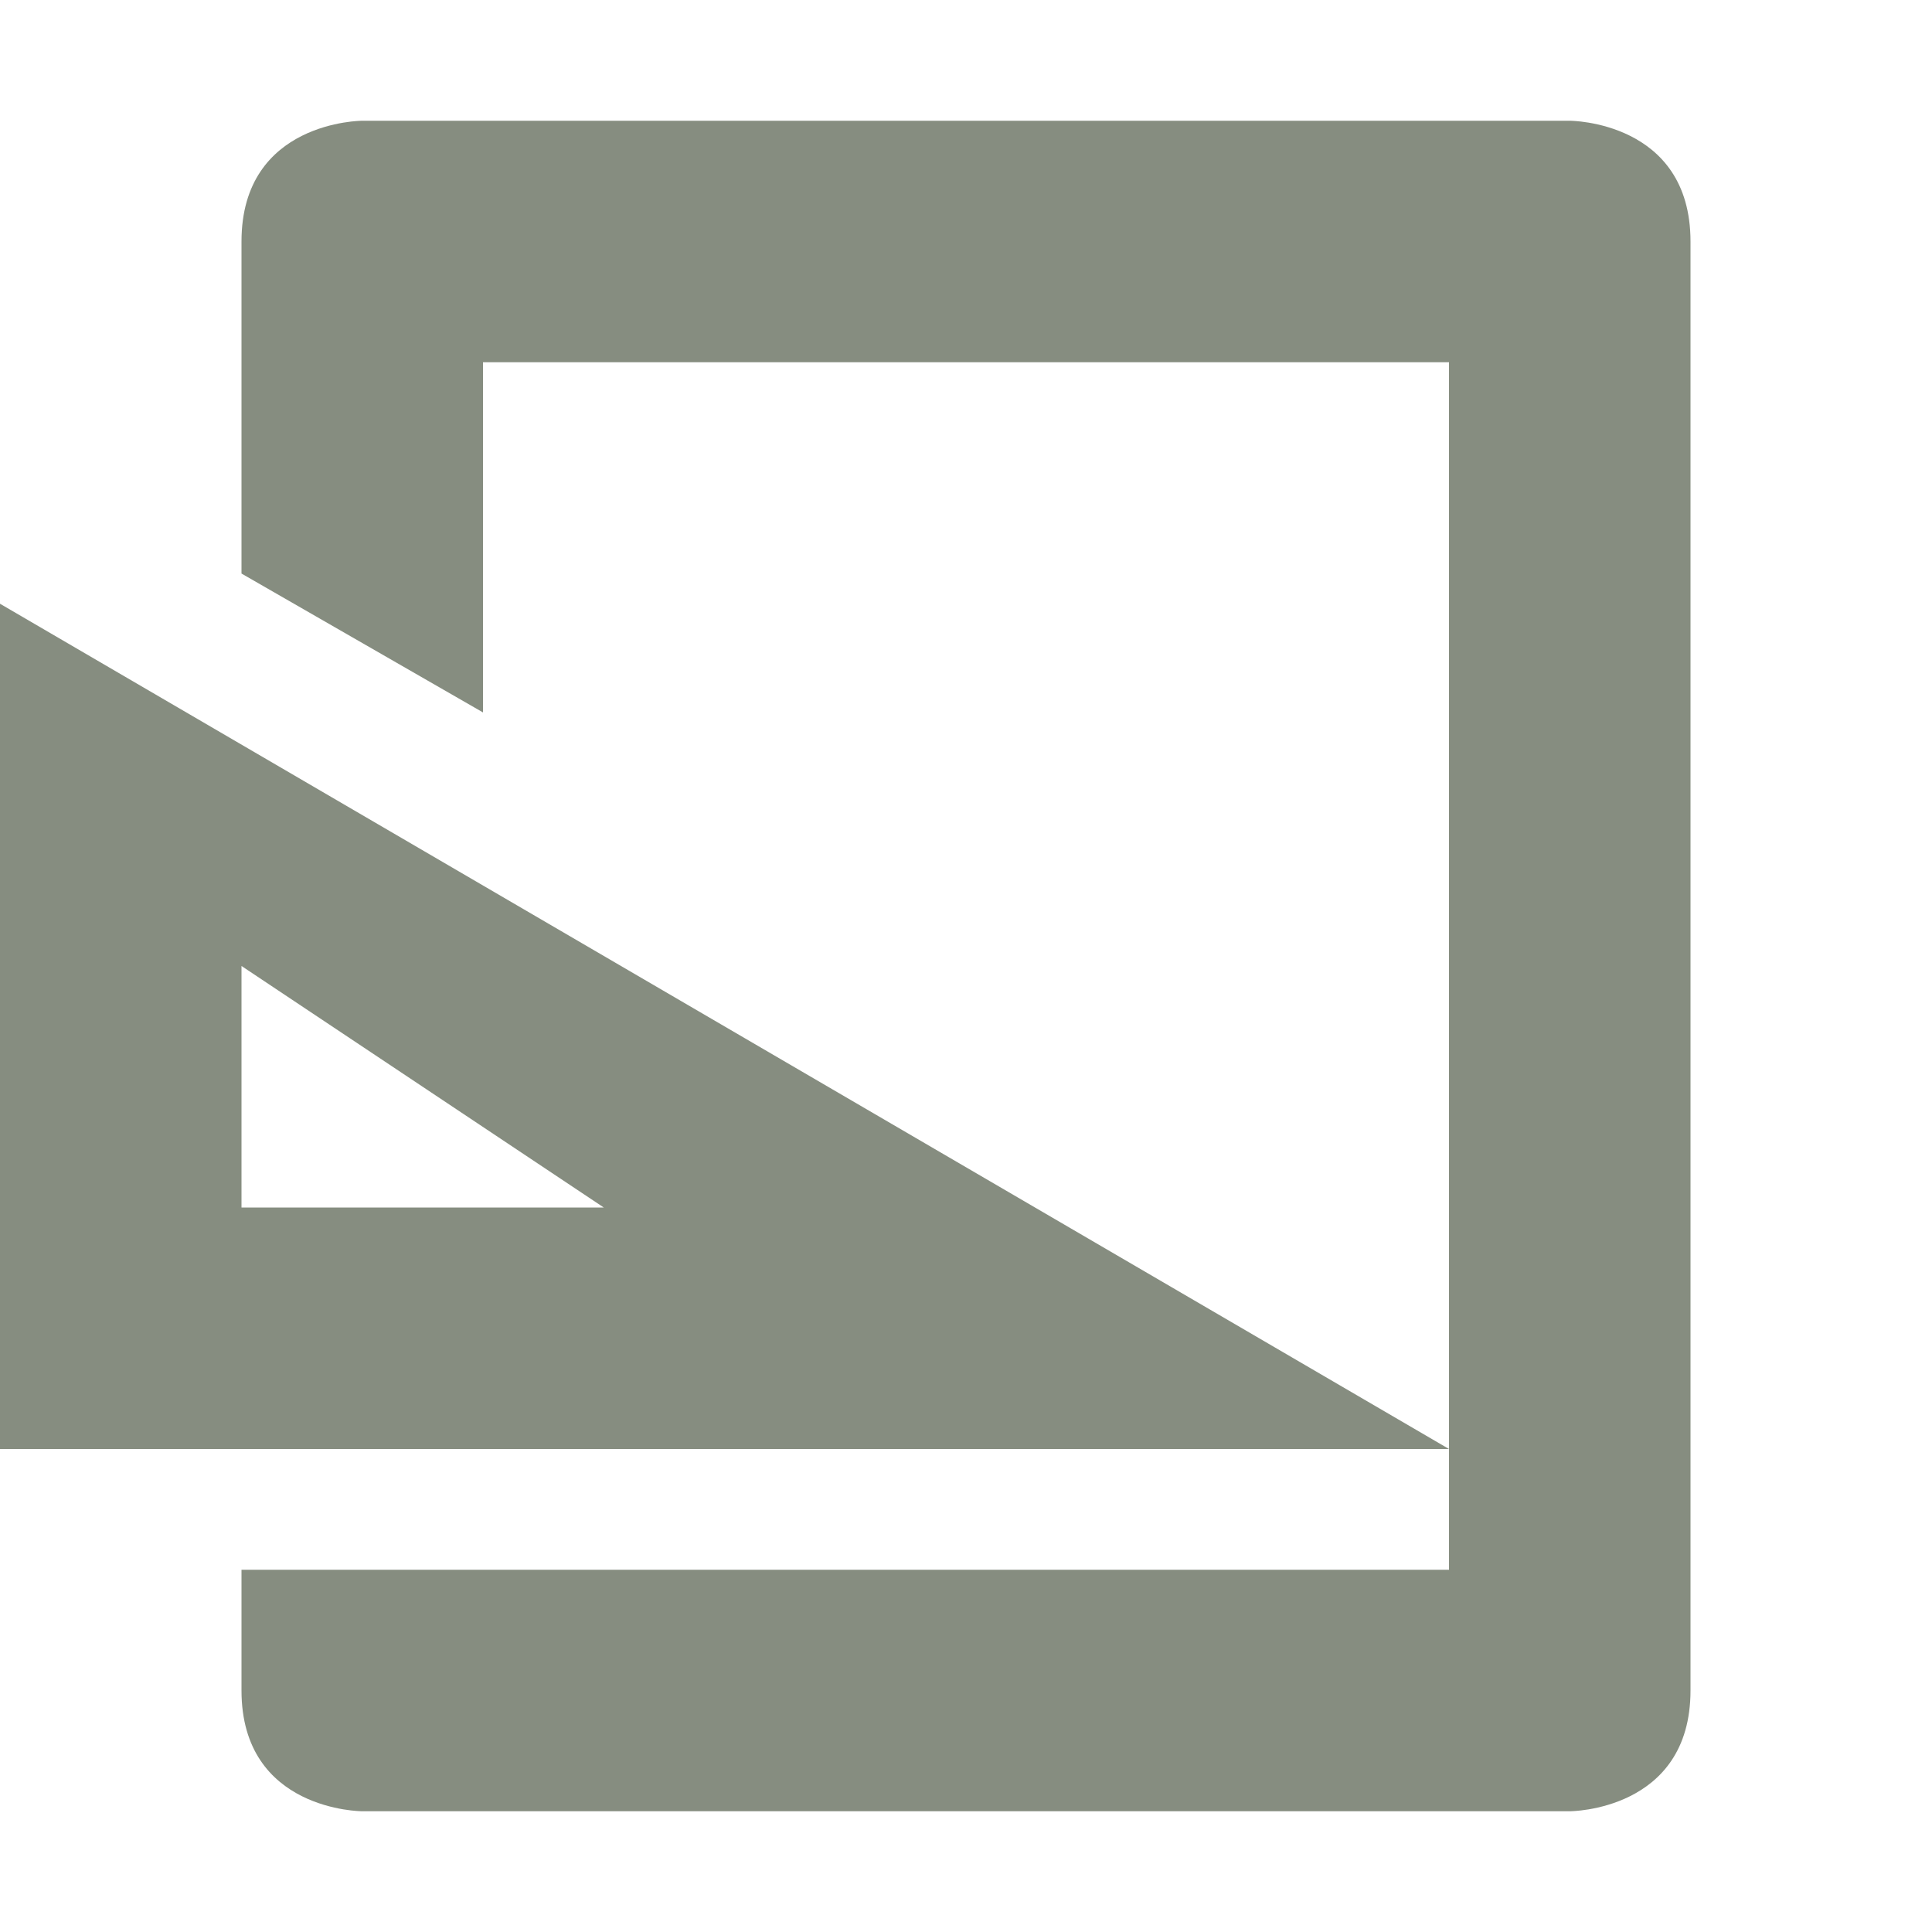<svg xmlns="http://www.w3.org/2000/svg" width="16" height="16" version="1.1">
 <path style="fill:#868d80" d="M 0,5 V 12 H 12 Z M 2,8 5,10 H 2 Z"/>
 <path style="fill:#868d80" d="M 3,1 C 3,1 2,1 2,2 V 4.75 L 4,5.9 V 3 H 12 V 13 H 2 V 14 C 2,15 3,15 3,15 H 13 C 13,15 14,15 14,14 V 2 C 14,1 13,1 13,1 Z"/>
</svg>
